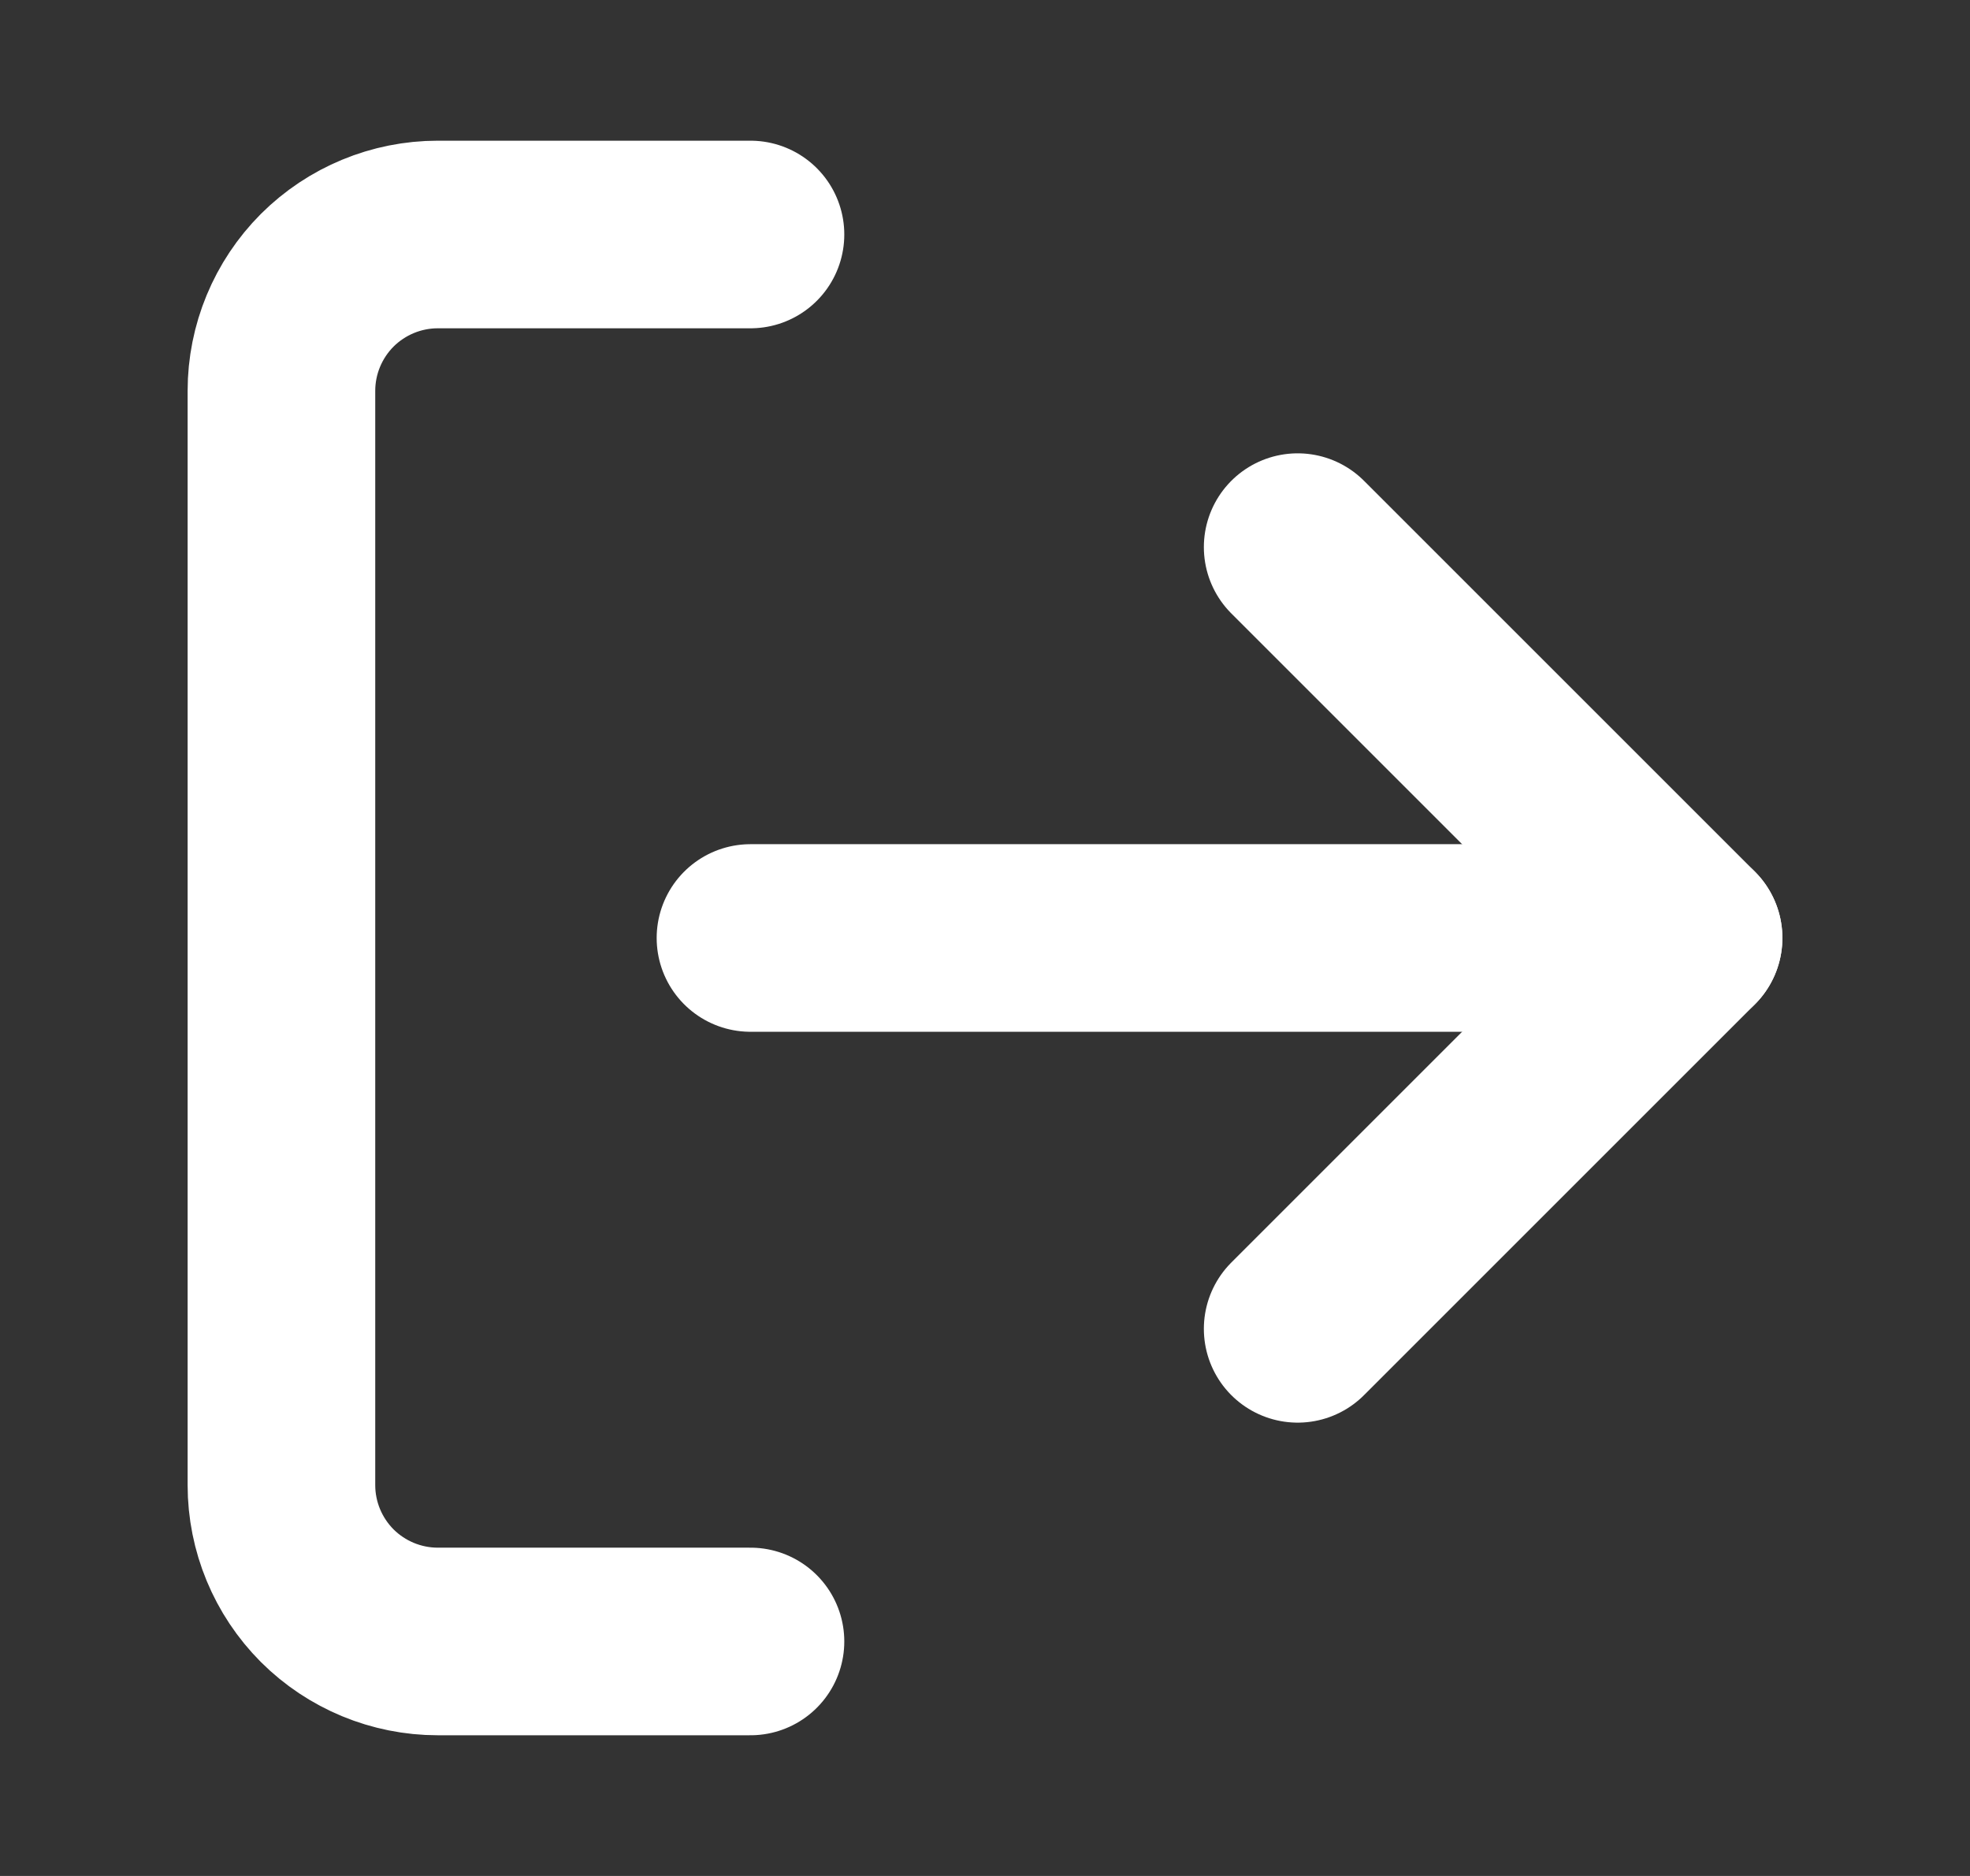<svg width="21" height="20" viewBox="0 0 21 20" fill="none" xmlns="http://www.w3.org/2000/svg">
  <rect x="0" y="0" width="21" height="20" fill="#333333" stroke="none"/>
  <path
    d="M8 17.5H4.667C4.225 17.5 3.801 17.324 3.488 17.012C3.176 16.699 3 16.275 3 15.833V4.167C3 3.725 3.176 3.301 3.488 2.988C3.801 2.676 4.225 2.5 4.667 2.5H8"
    stroke="white"
    stroke-width="2"
    stroke-linecap="round"
    stroke-linejoin="round"
  />
  <path
    d="M13.833 14.167L18 10L13.833 5.833"
    stroke="white"
    stroke-width="2"
    stroke-linecap="round"
    stroke-linejoin="round"
  />
  <path d="M18 10H8" stroke="white" stroke-width="2" stroke-linecap="round" stroke-linejoin="round" />
</svg>
